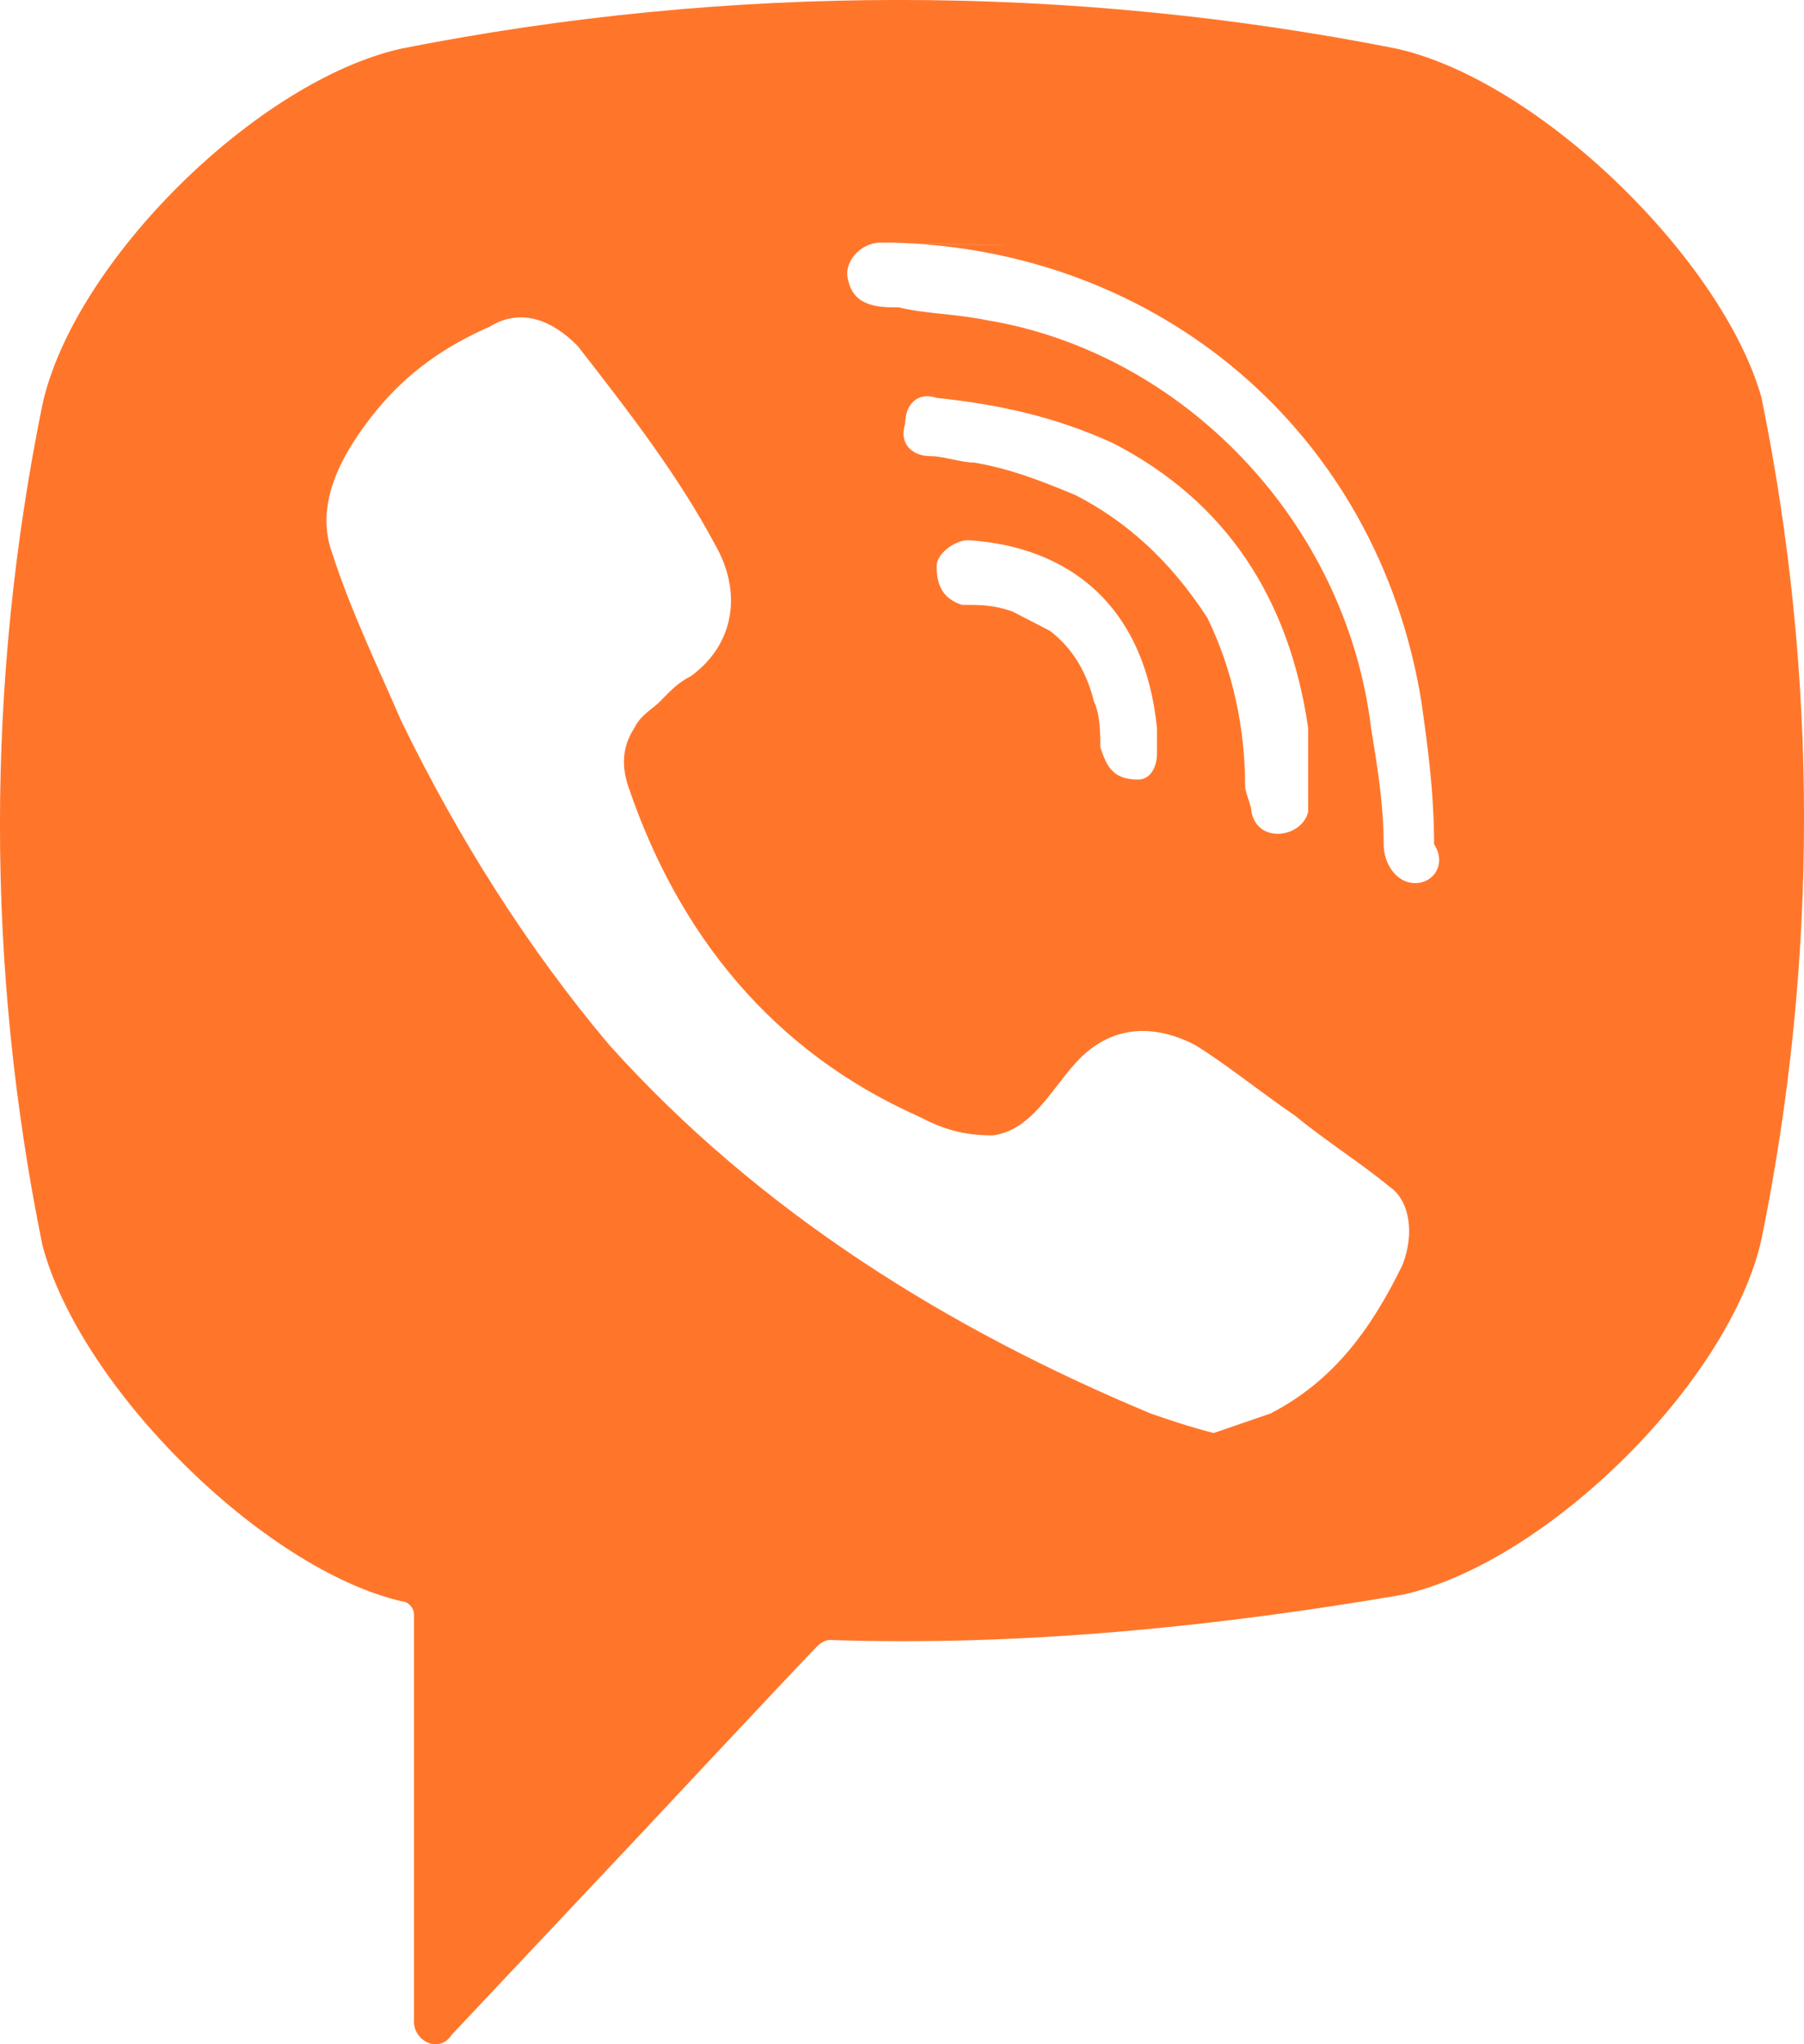 <svg width="15" height="17" viewBox="0 0 15 17" fill="none" xmlns="http://www.w3.org/2000/svg">
<path d="M11.61 0.404C8.887 -0.135 6.06 -0.135 3.338 0.404C2.134 0.673 0.615 2.179 0.353 3.363C-0.118 5.676 -0.118 8.043 0.353 10.357C0.668 11.54 2.186 13.046 3.338 13.316C3.39 13.316 3.442 13.369 3.442 13.423V16.813C3.442 16.974 3.652 17.082 3.757 16.92L5.327 15.252C5.327 15.252 6.584 13.907 6.793 13.692C6.793 13.692 6.846 13.638 6.898 13.638C8.469 13.692 10.092 13.531 11.662 13.262C12.867 12.993 14.385 11.486 14.647 10.303C15.118 7.989 15.118 5.622 14.647 3.309C14.332 2.179 12.814 0.673 11.61 0.404ZM11.662 10.518C11.4 11.056 11.086 11.486 10.563 11.755C10.406 11.809 10.249 11.863 10.092 11.917C9.882 11.863 9.725 11.809 9.568 11.755C7.893 11.056 6.322 10.088 5.065 8.689C4.385 7.882 3.809 6.967 3.338 5.999C3.128 5.515 2.919 5.084 2.762 4.6C2.605 4.17 2.866 3.739 3.128 3.416C3.39 3.094 3.704 2.878 4.071 2.717C4.332 2.556 4.594 2.663 4.804 2.878C5.223 3.416 5.641 3.954 5.955 4.546C6.165 4.923 6.113 5.353 5.746 5.622C5.641 5.676 5.589 5.73 5.484 5.837C5.432 5.891 5.327 5.945 5.275 6.053C5.17 6.214 5.17 6.375 5.223 6.537C5.641 7.774 6.427 8.743 7.631 9.281C7.84 9.388 7.997 9.442 8.259 9.442C8.626 9.388 8.783 8.958 9.044 8.743C9.306 8.527 9.62 8.527 9.935 8.689C10.196 8.85 10.458 9.065 10.772 9.281C11.034 9.496 11.296 9.657 11.558 9.872C11.715 9.98 11.767 10.249 11.662 10.518ZM9.463 6.483C9.359 6.483 9.411 6.483 9.463 6.483C9.254 6.483 9.202 6.375 9.149 6.214C9.149 6.106 9.149 5.945 9.097 5.837C9.044 5.622 8.94 5.407 8.73 5.246C8.626 5.192 8.521 5.138 8.416 5.084C8.259 5.03 8.154 5.03 7.997 5.03C7.84 4.977 7.788 4.869 7.788 4.708C7.788 4.6 7.945 4.492 8.05 4.492C8.887 4.546 9.516 5.03 9.62 6.053C9.62 6.106 9.62 6.214 9.62 6.268C9.62 6.375 9.568 6.483 9.463 6.483ZM8.94 4.116C8.678 4.008 8.416 3.901 8.102 3.847C7.997 3.847 7.84 3.793 7.736 3.793C7.579 3.793 7.474 3.685 7.526 3.524C7.526 3.363 7.631 3.255 7.788 3.309C8.312 3.363 8.783 3.47 9.254 3.685C10.196 4.17 10.72 4.977 10.877 6.053C10.877 6.106 10.877 6.16 10.877 6.214C10.877 6.322 10.877 6.429 10.877 6.591C10.877 6.644 10.877 6.698 10.877 6.752C10.825 6.967 10.458 7.021 10.406 6.752C10.406 6.698 10.353 6.591 10.353 6.537C10.353 6.053 10.249 5.568 10.039 5.138C9.725 4.654 9.359 4.331 8.94 4.116ZM11.767 7.344C11.61 7.344 11.505 7.182 11.505 7.021C11.505 6.698 11.453 6.375 11.4 6.053C11.191 4.331 9.83 2.932 8.207 2.663C7.945 2.609 7.683 2.609 7.474 2.556C7.317 2.556 7.107 2.556 7.055 2.34C7.003 2.179 7.16 2.018 7.317 2.018C7.369 2.018 7.421 2.018 7.421 2.018C7.526 2.018 9.568 2.071 7.421 2.018C9.62 2.071 11.453 3.578 11.819 5.837C11.872 6.214 11.924 6.591 11.924 7.021C12.029 7.182 11.924 7.344 11.767 7.344Z" fill="#FF762B"/>
</svg>
